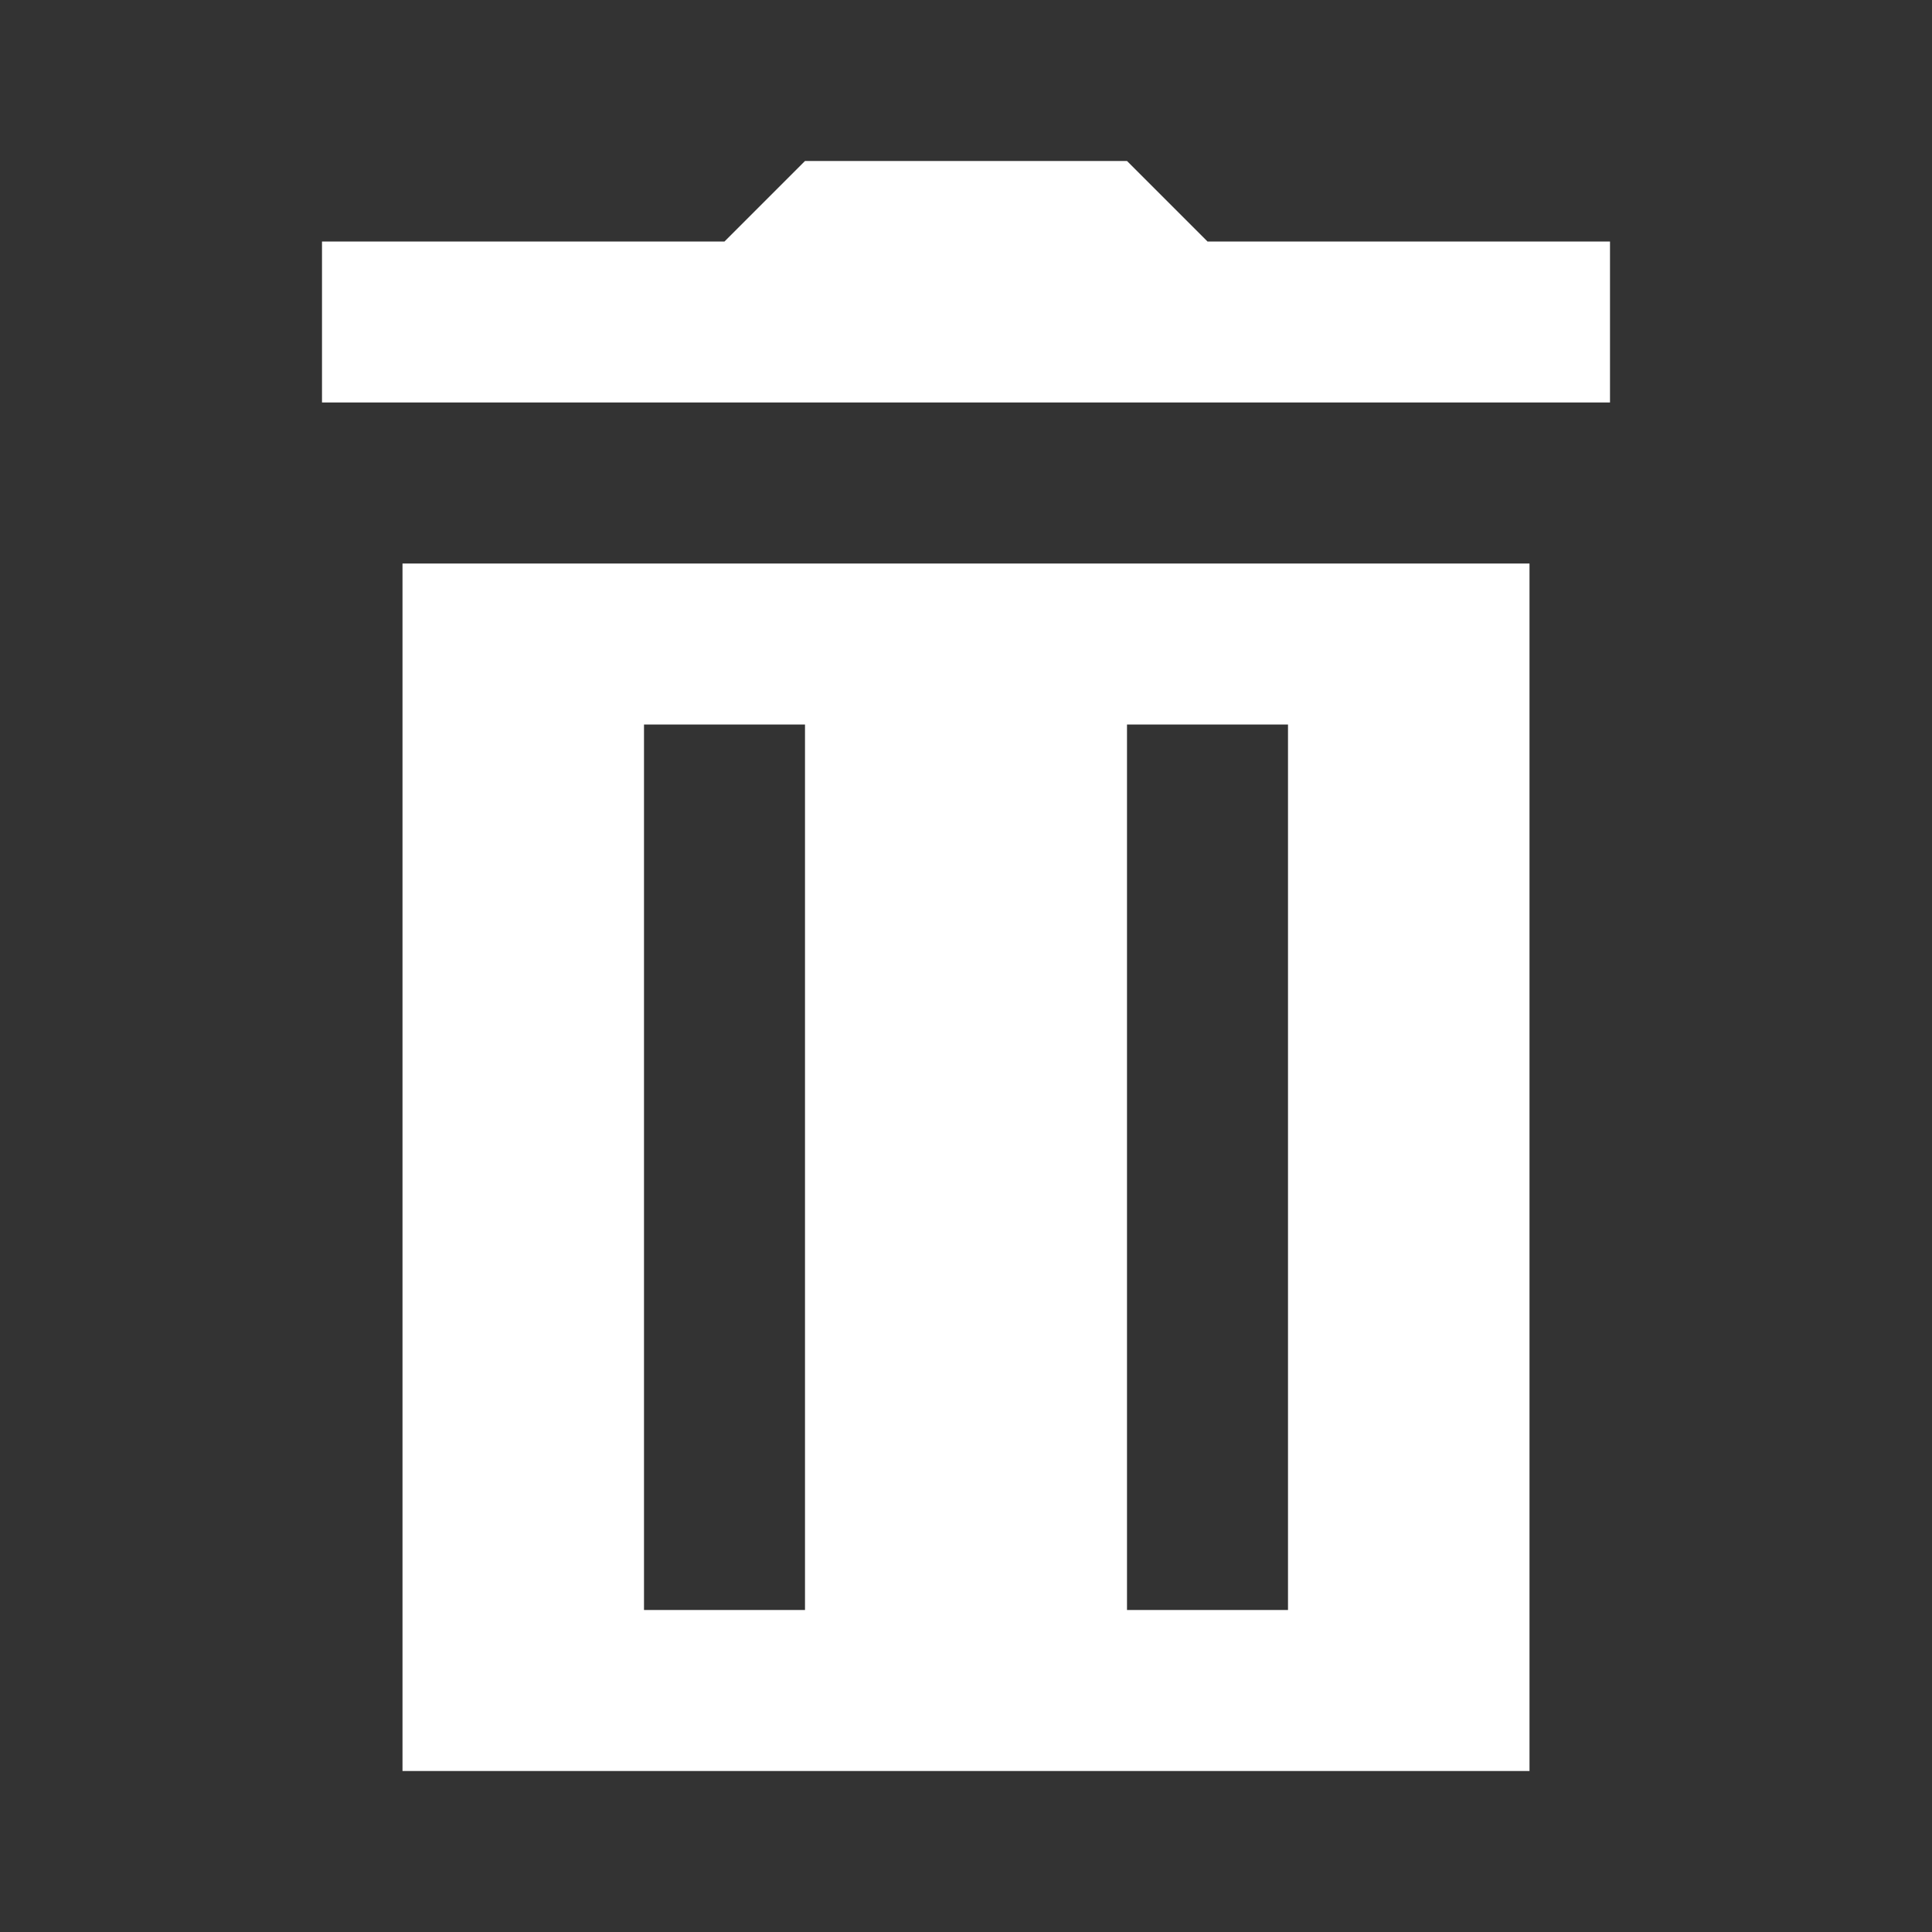 <?xml version="1.0"?><svg fill="#FFFFFF" xmlns="http://www.w3.org/2000/svg"  viewBox="0 0 24 24" width="24px" height="24px"><rect x="0" y="0" width="24" height="24" fill="#333333" stroke="none"/>    <path d="M 10 2 L 9 3 L 4 3 L 4 5 L 20 5 L 20 3 L 15 3 L 14 2 L 10 2 z M 5 7 L 5 22 L 19 22 L 19 7 L 5 7 z M 8 9 L 10 9 L 10 20 L 8 20 L 8 9 z M 14 9 L 16 9 L 16 20 L 14 20 L 14 9 z"/></svg>